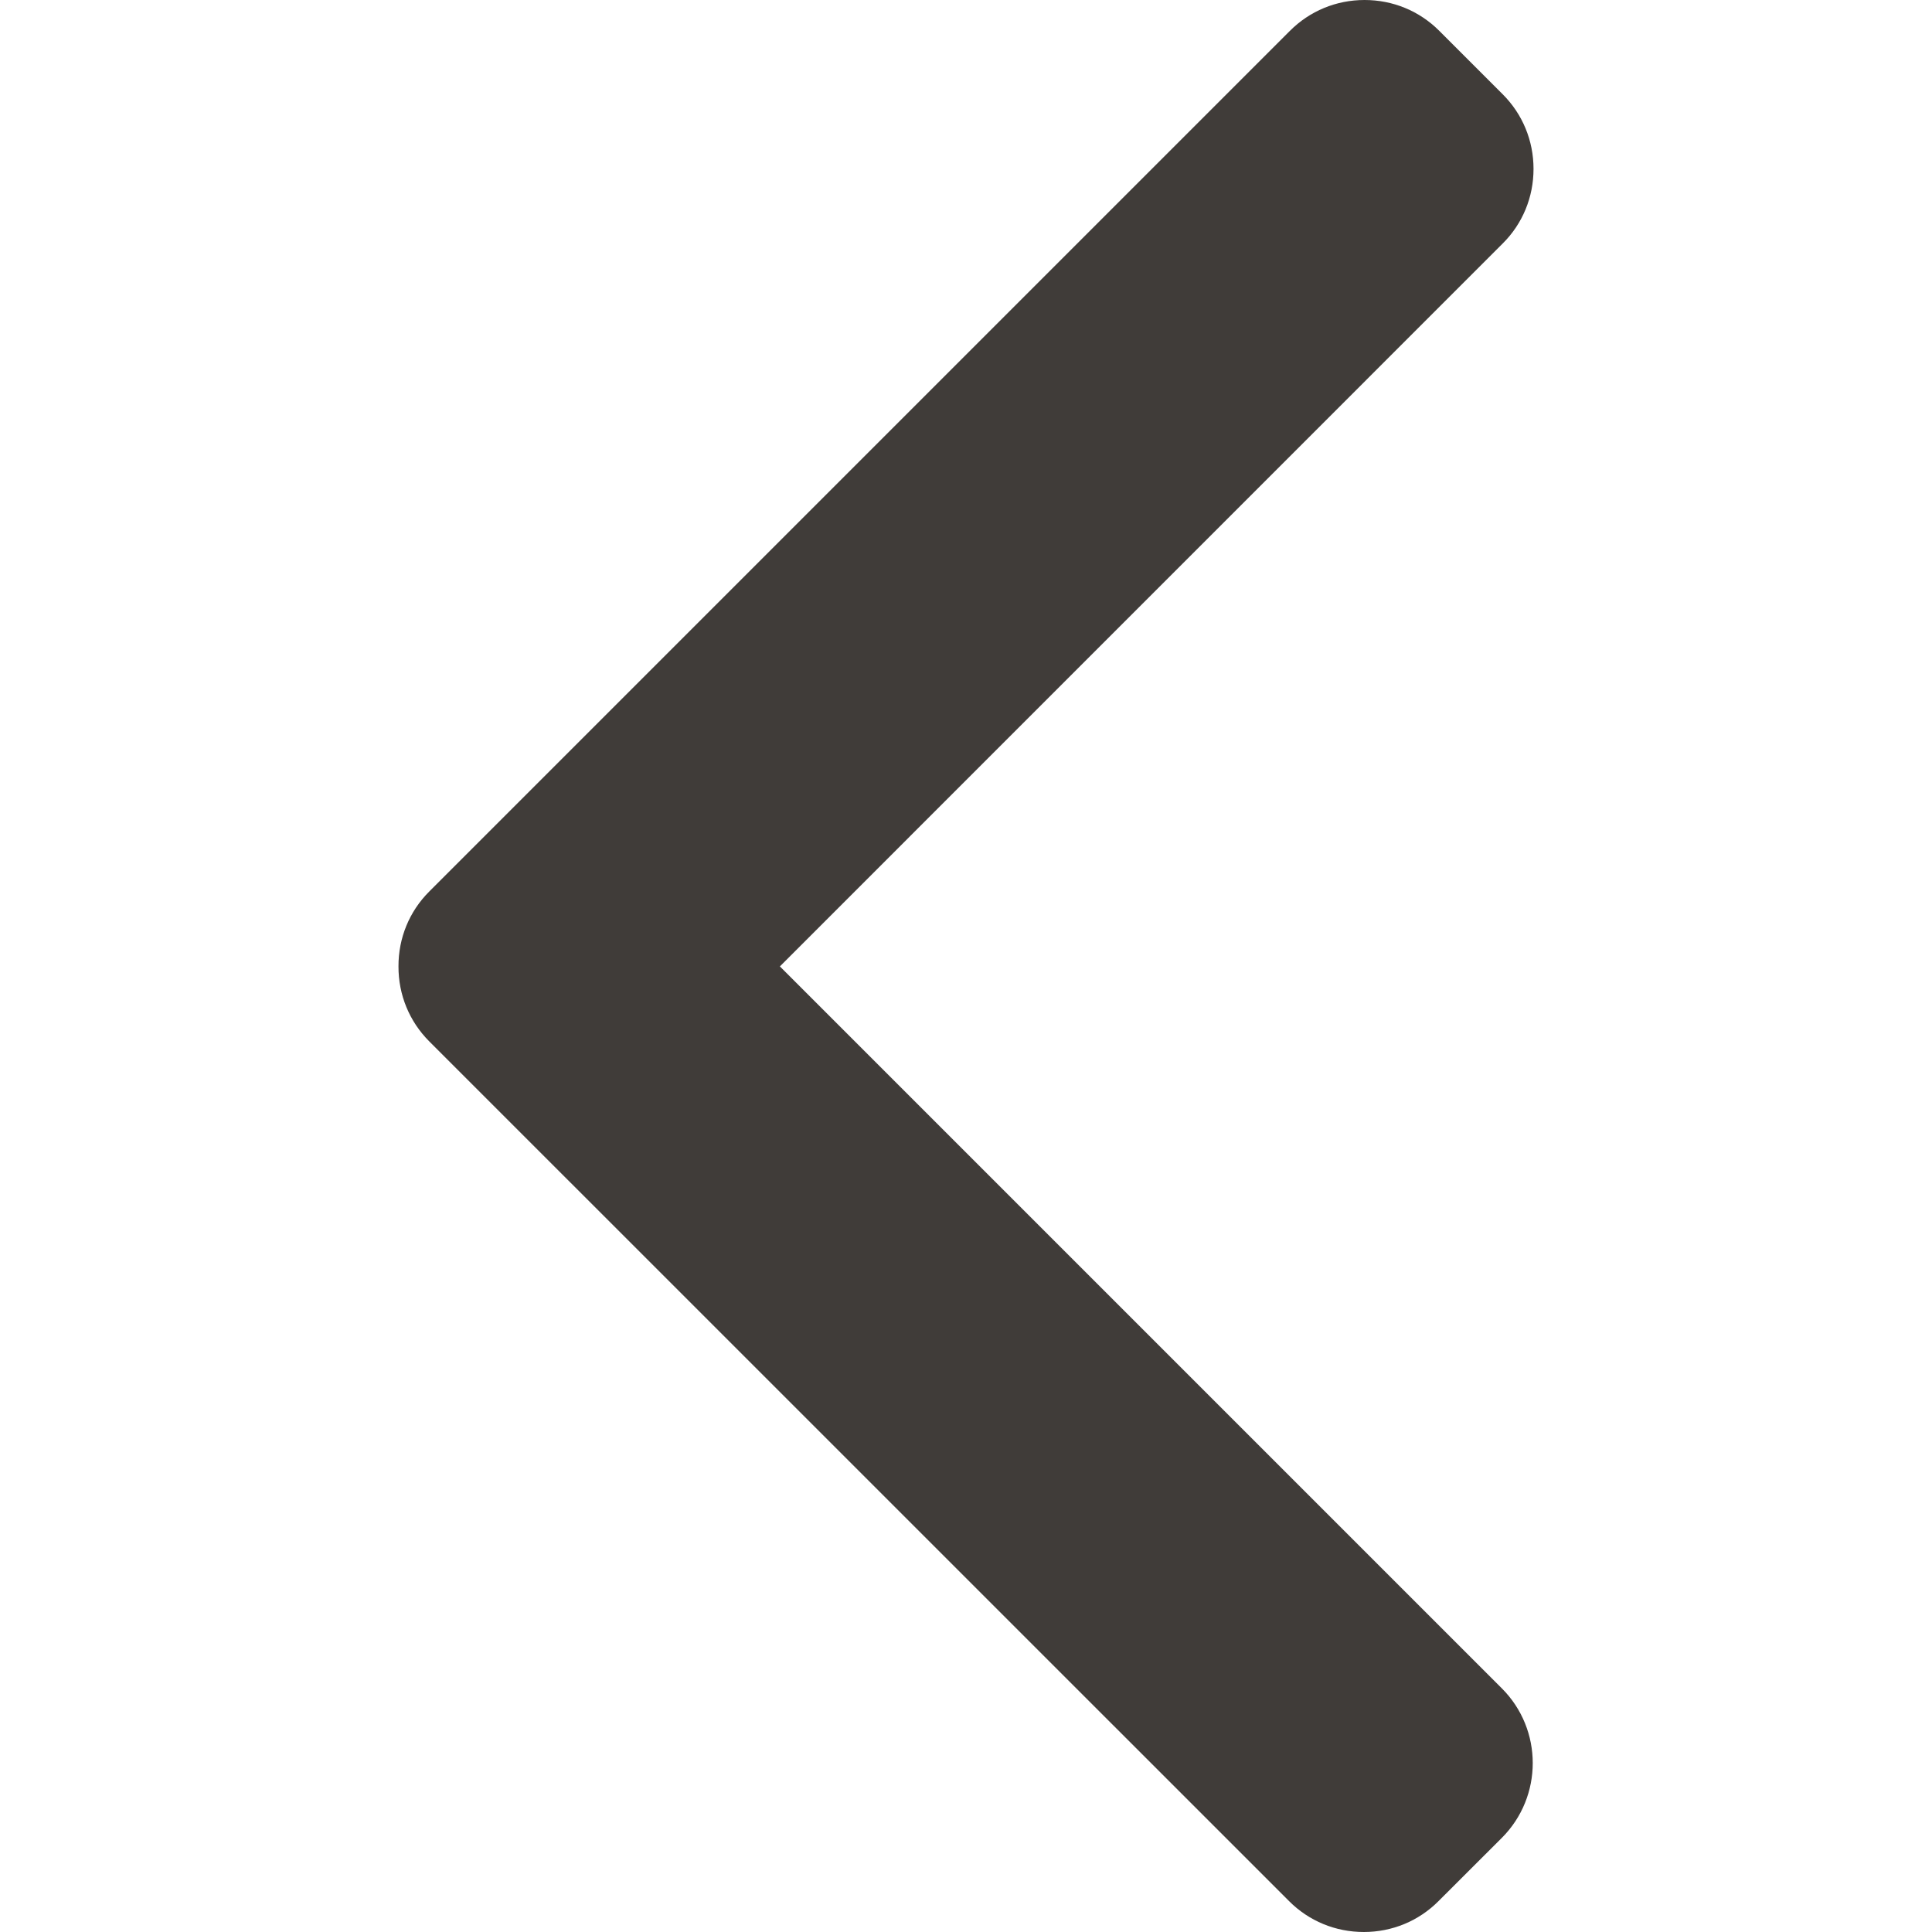 <svg width="24" height="24" viewBox="0 0 24 24" fill="none" xmlns="http://www.w3.org/2000/svg">
<path d="M9.688 12.005L18.666 3.026C18.914 2.78 19.05 2.45 19.05 2.098C19.05 1.747 18.914 1.417 18.666 1.17L17.88 0.384C17.633 0.136 17.303 0 16.951 0C16.6 0 16.27 0.136 16.023 0.384L5.333 11.074C5.085 11.321 4.949 11.652 4.95 12.005C4.949 12.358 5.085 12.689 5.333 12.937L16.013 23.616C16.26 23.864 16.59 24 16.942 24C17.293 24 17.623 23.864 17.87 23.616L18.657 22.83C19.168 22.318 19.168 21.485 18.657 20.974L9.688 12.005Z" fill="#403C39"/>
</svg>
